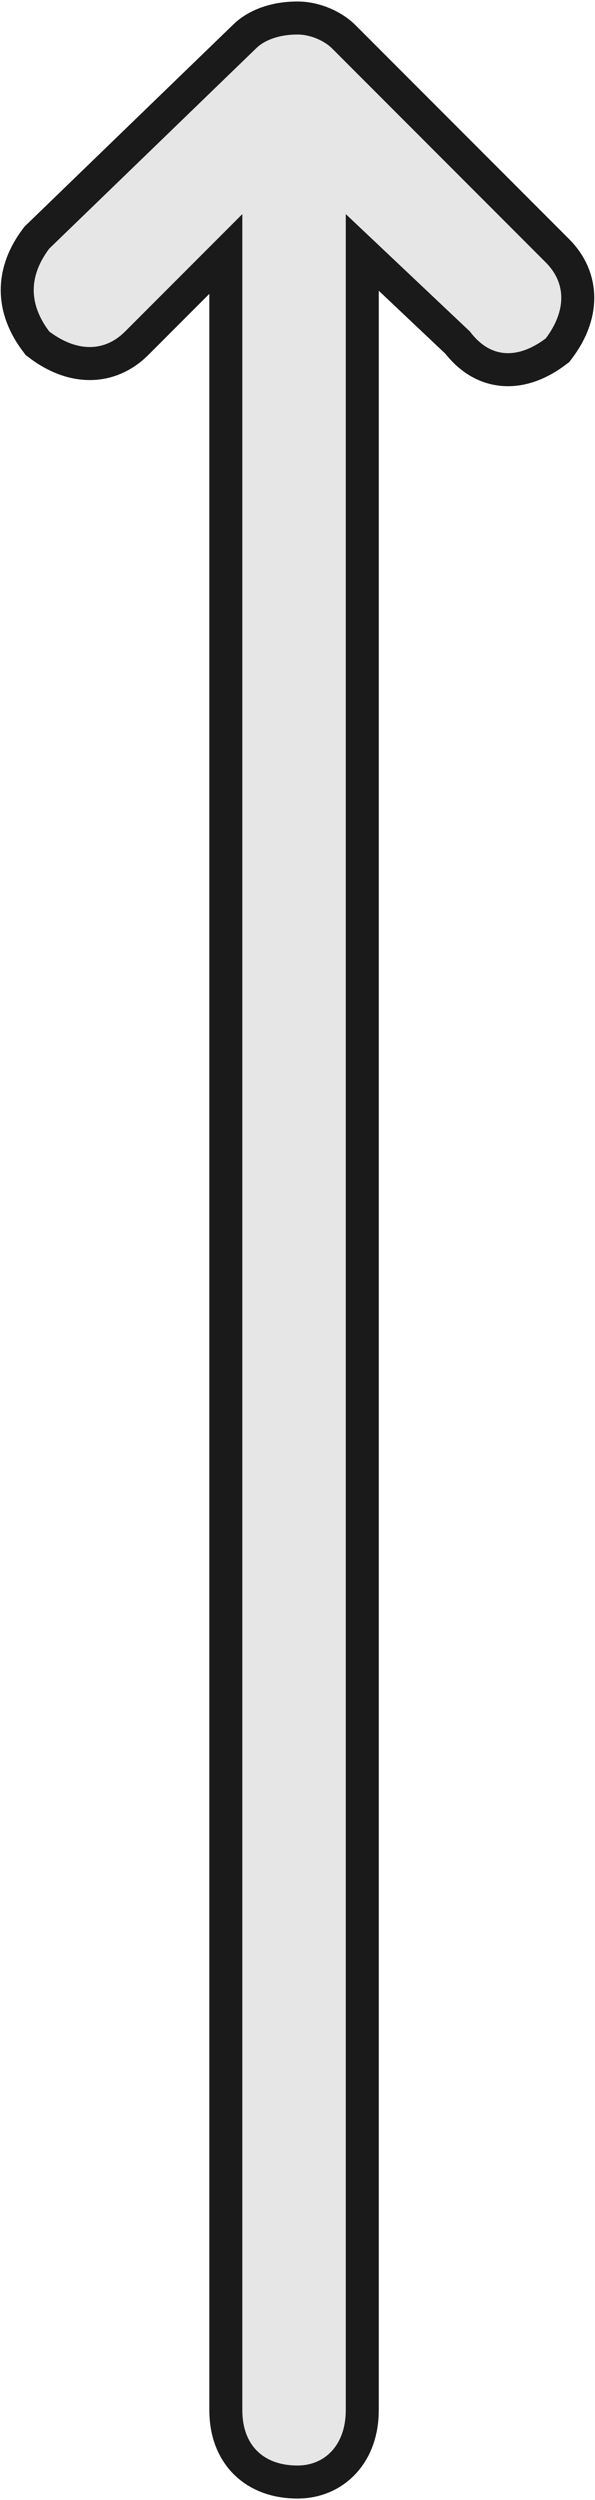 <?xml version="1.0" encoding="UTF-8"?>
<!DOCTYPE svg PUBLIC "-//W3C//DTD SVG 1.1//EN" "http://www.w3.org/Graphics/SVG/1.1/DTD/svg11.dtd">
<!-- Creator: CorelDRAW X7 -->
<svg xmlns="http://www.w3.org/2000/svg" xml:space="preserve" width="4.768mm" height="20.005mm" version="1.1" style="shape-rendering:geometricPrecision; text-rendering:geometricPrecision; image-rendering:optimizeQuality; fill-rule:evenodd; clip-rule:evenodd"
viewBox="0 0 86 362"
 xmlns:xlink="http://www.w3.org/1999/xlink">
 <defs>
  <style type="text/css">
   <![CDATA[
    .str0 {stroke:#1A1A1A;stroke-width:9.569}
    .fil0 {fill:none}
    .fil1 {fill:#E6E6E6}
   ]]>
  </style>
 </defs>
 <g id="Слой_x0020_1">
  <g>
   <path class="fil0 str0" d="M43 357c4,0 7,-3 7,-8l0 -318 18 17c3,4 7,4 11,1 3,-4 3,-8 0,-11l-31 -31c-1,-1 -3,-2 -5,-2 -3,0 -5,1 -6,2l-30 29c-3,4 -3,8 0,12 4,3 8,3 11,0l17 -17 0 318c0,5 3,8 8,8z"/>
   <path id="1" class="fil1" d="M43 357c4,0 7,-3 7,-8l0 -318 18 17c3,4 7,4 11,1 3,-4 3,-8 0,-11l-31 -31c-1,-1 -3,-2 -5,-2 -3,0 -5,1 -6,2l-30 29c-3,4 -3,8 0,12 4,3 8,3 11,0l17 -17 0 318c0,5 3,8 8,8z"/>
  </g>
 </g>
</svg>

